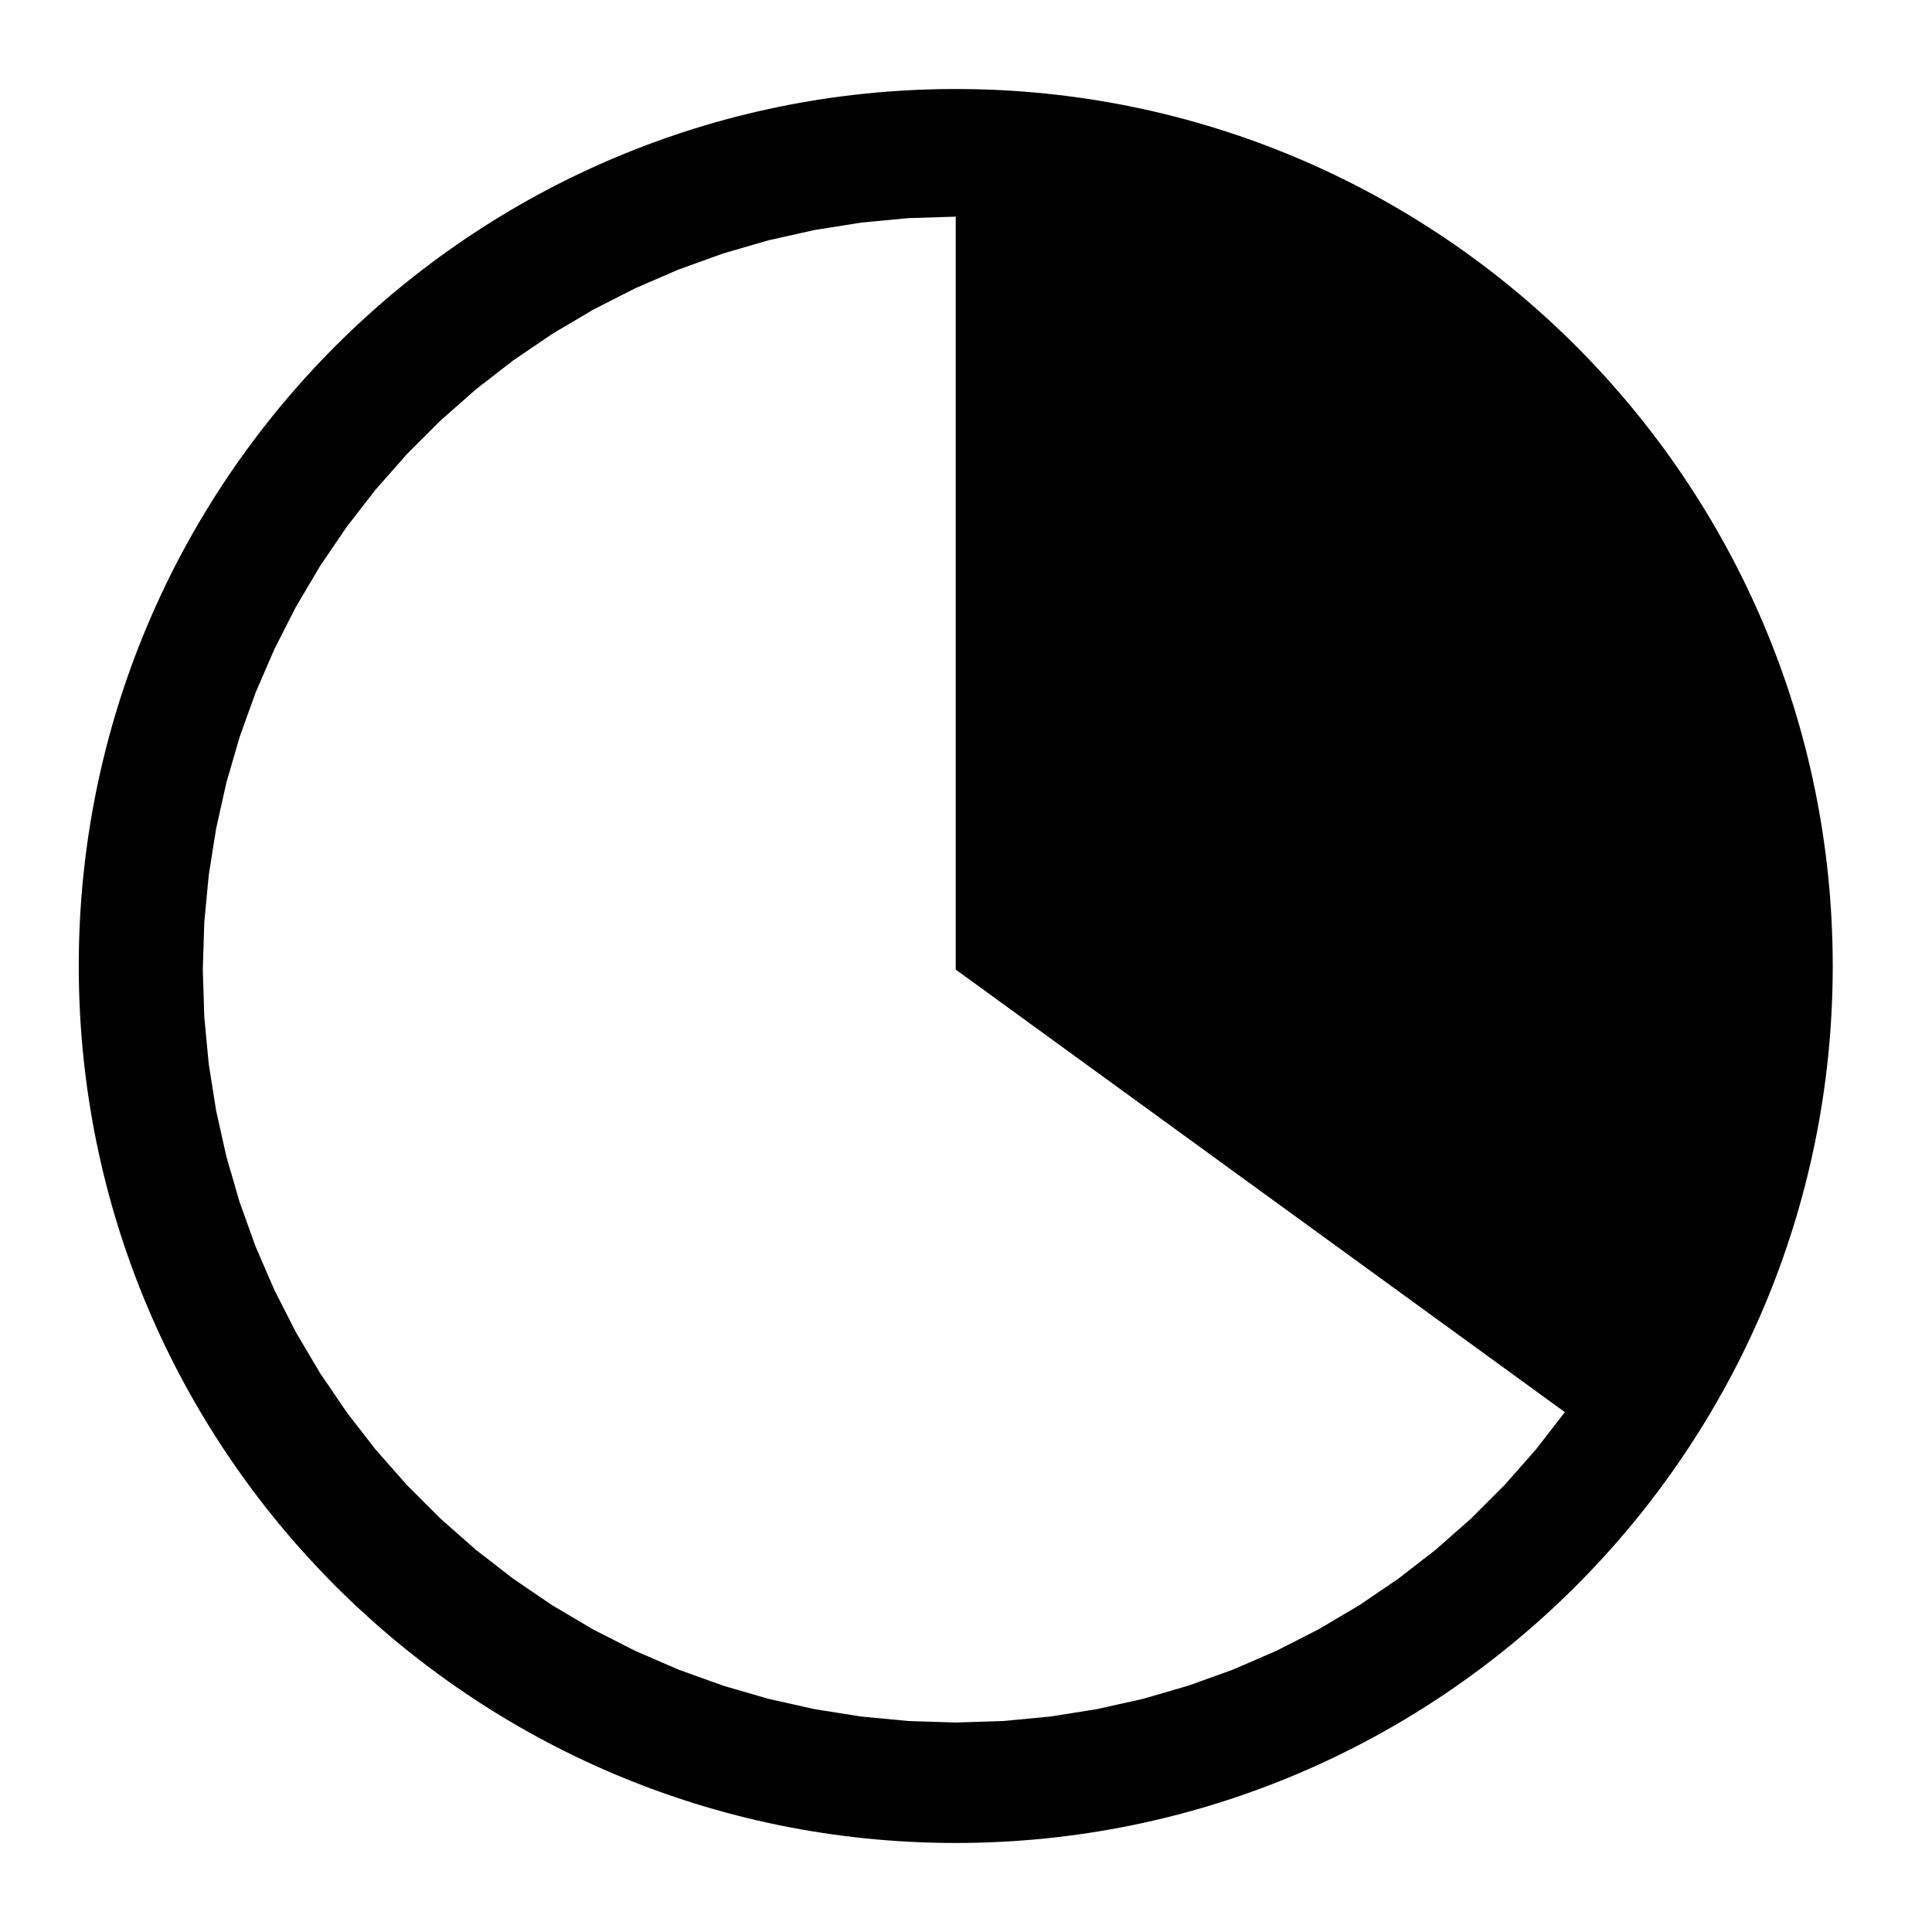<?xml version="1.0" encoding="utf-8"?>
<!-- Generator: Adobe Illustrator 15.0.2, SVG Export Plug-In . SVG Version: 6.00 Build 0)  -->
<!DOCTYPE svg PUBLIC "-//W3C//DTD SVG 1.1//EN" "http://www.w3.org/Graphics/SVG/1.1/DTD/svg11.dtd">
<svg version="1.1" id="Layer_1" xmlns="http://www.w3.org/2000/svg" xmlns:xlink="http://www.w3.org/1999/xlink" x="0px" y="0px"
	 width="1024px" height="1024px" viewBox="0 0 1024 1024" enable-background="new 0 0 1024 1024" xml:space="preserve">
<path d="M506.524,47.177c-256.716,0-464.783,208.144-464.779,464.858c0,256.641,208.064,464.78,464.779,464.78
	s464.861-208.137,464.861-464.783C971.385,255.321,763.242,47.177,506.524,47.177z M814.048,768.272l-16.58,18.802l-17.729,17.729
	l-18.801,16.583l-19.811,15.359l-20.732,14.097l-21.584,12.761l-22.335,11.377l-23.008,9.959l-23.592,8.491l-24.073,6.998
	l-24.465,5.464l-24.766,3.925l-24.959,2.361l-25.052,0.792l-25.057-0.792l-24.959-2.361l-24.766-3.925l-24.46-5.464l-24.079-6.998
	l-23.585-8.491l-23.008-9.959l-22.335-11.377l-21.585-12.761l-20.731-14.097l-19.812-15.359l-18.801-16.583l-17.728-17.729
	l-16.58-18.802l-15.364-19.805l-14.092-20.738l-12.766-21.577l-11.376-22.341l-9.961-23.008l-8.489-23.584l-6.998-24.081
	l-5.466-24.461l-3.925-24.766l-2.357-24.959l-0.791-25.056l0.791-25.053l2.357-24.959l3.925-24.766l5.466-24.465l6.998-24.08
	l8.489-23.585l9.961-23.007l11.376-22.341l12.766-21.578l14.092-20.732l15.364-19.811l16.58-18.802l17.728-17.728l18.801-16.58
	l19.812-15.364l20.731-14.092l21.585-12.765l22.335-11.377l23.008-9.961l23.592-8.489l24.072-6.998l24.46-5.465l24.766-3.925
	l24.959-2.358l25.057-0.79l0.001,399.07l322.843,234.569L814.048,768.272z"/>
</svg>
